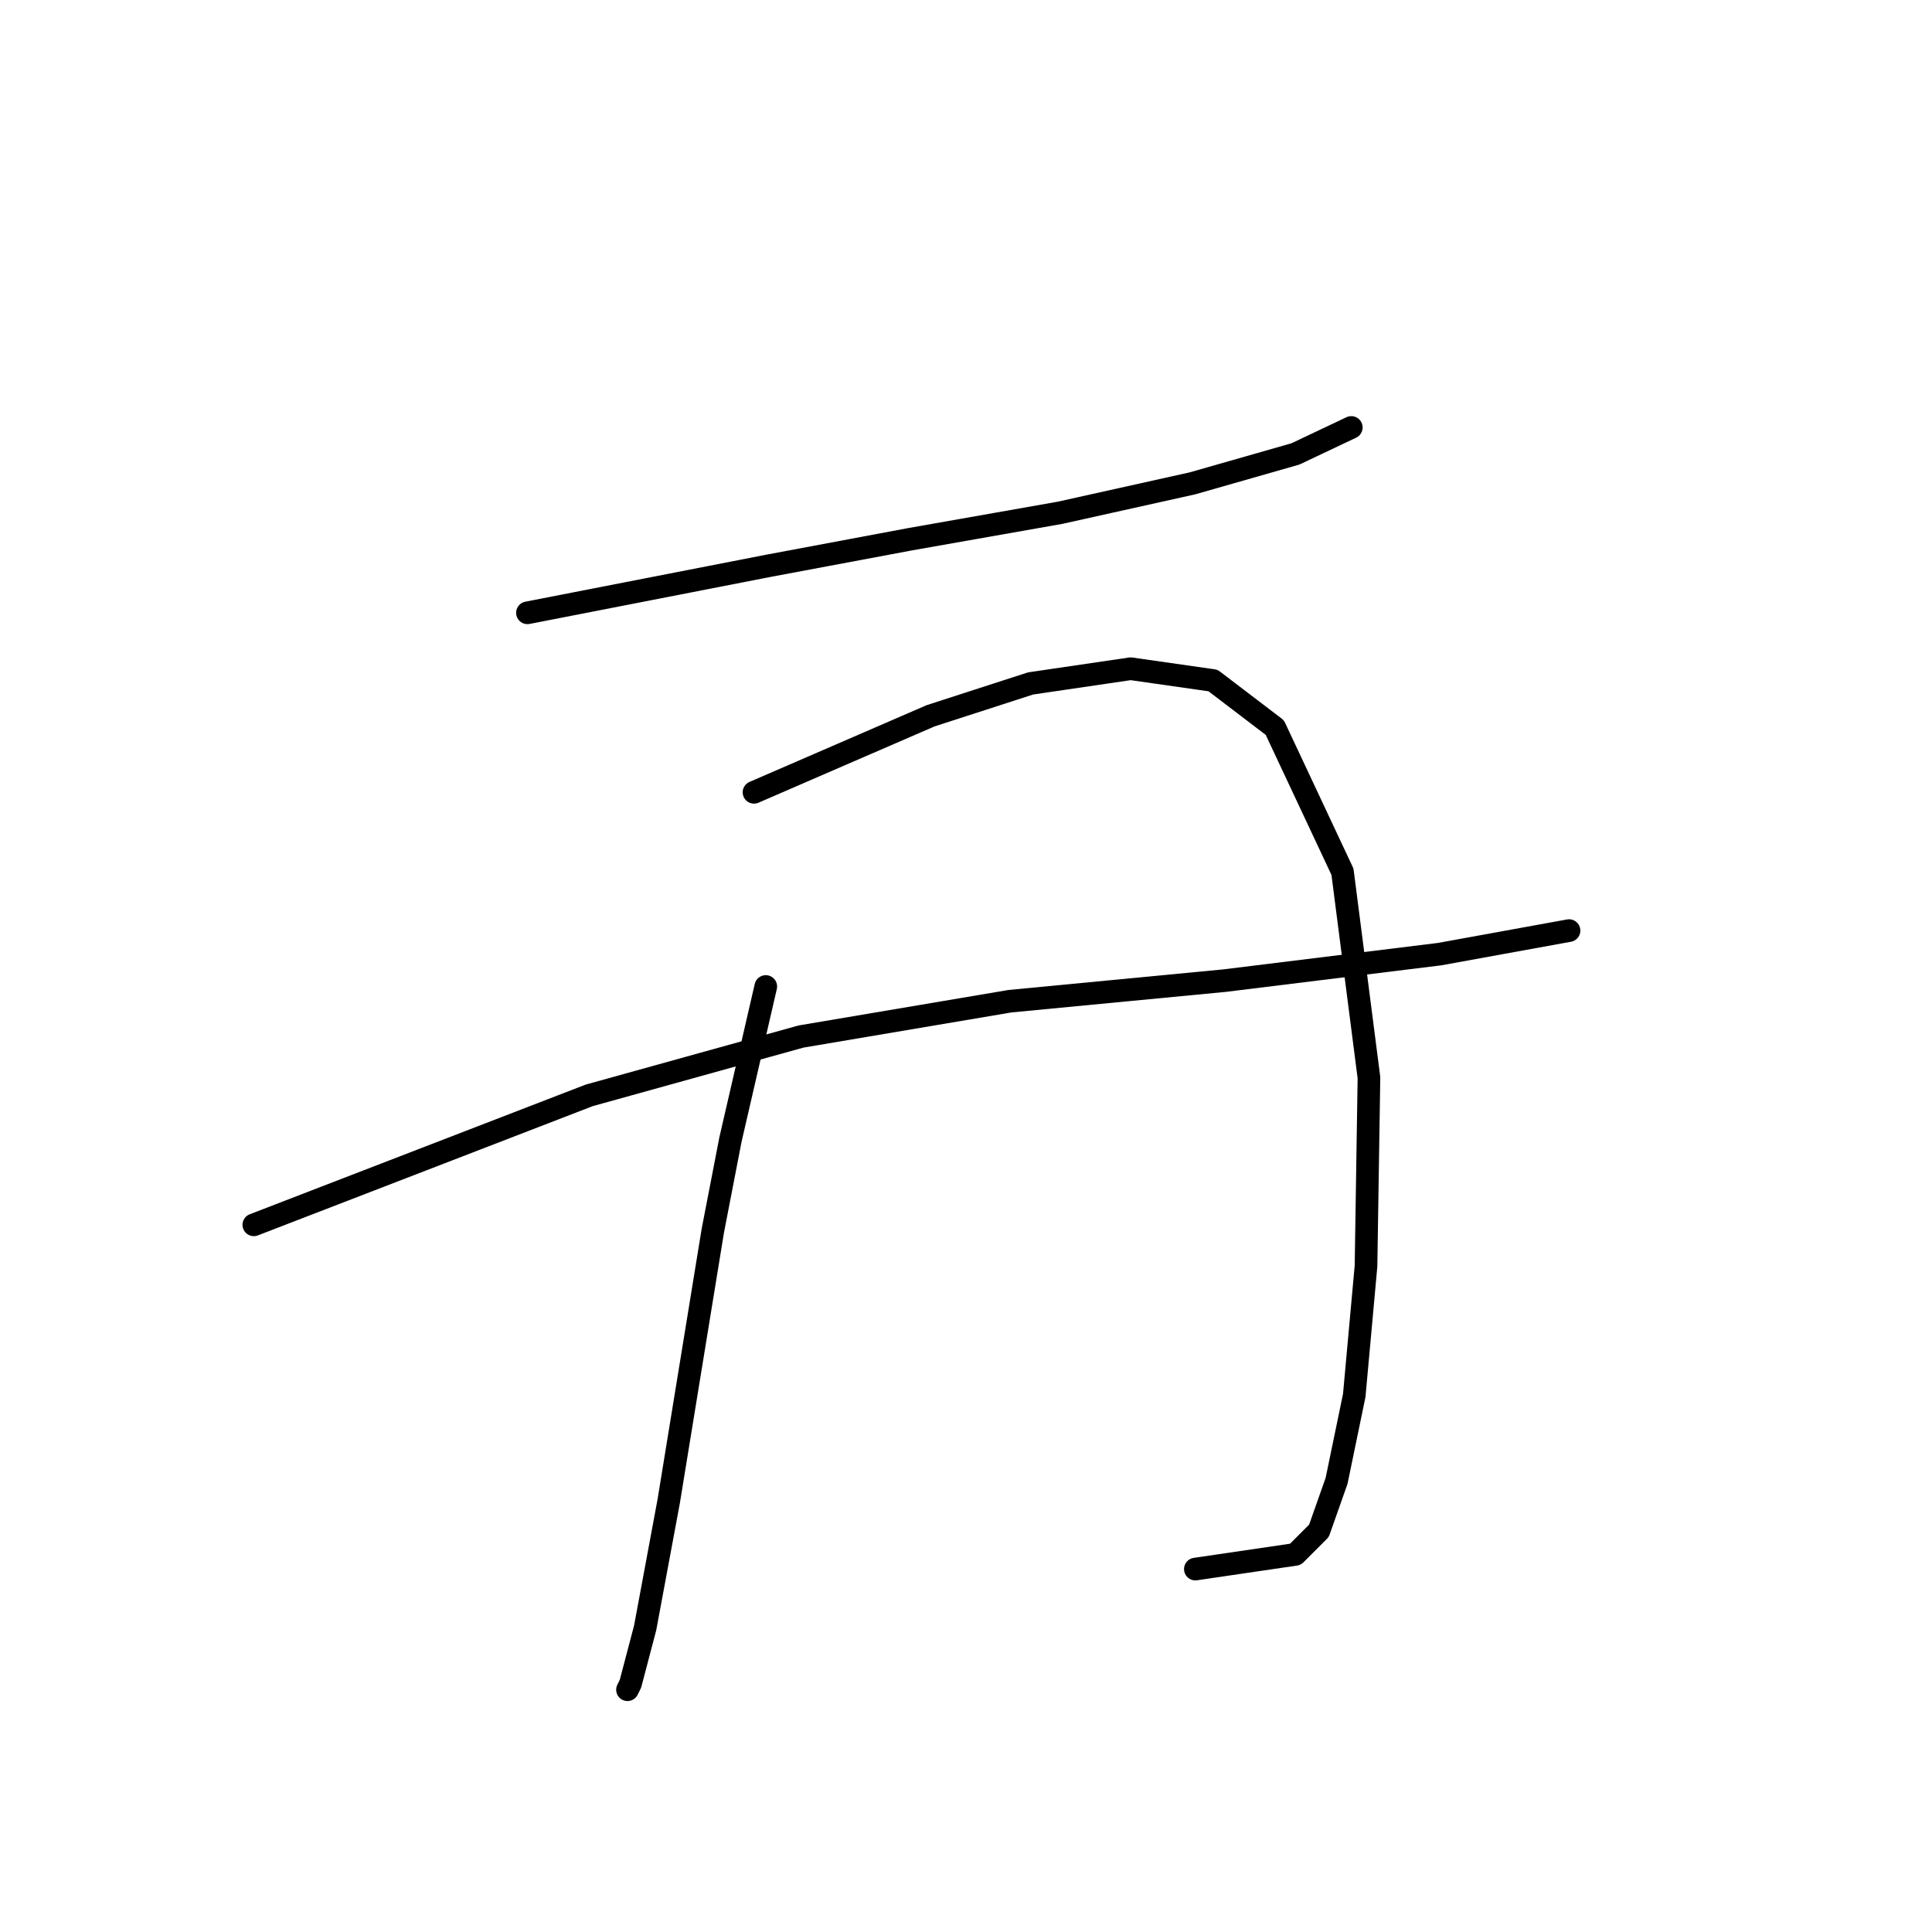 <?xml version="1.0" standalone="no"?>
    <svg width="256" height="256" xmlns="http://www.w3.org/2000/svg" version="1.1">
    <polyline stroke="black" stroke-width="3" stroke-linecap="round" fill="transparent" stroke-linejoin="round" points="69.89 81.202 85.875 78.083 101.86 74.964 120.574 71.455 140.457 67.947 158.001 64.048 171.647 60.149 179.054 56.64 179.054 56.64 " />
        <polyline stroke="black" stroke-width="3" stroke-linecap="round" fill="transparent" stroke-linejoin="round" points="101.47 130.716 99.131 140.853 96.791 150.99 94.452 163.076 88.604 198.944 85.485 215.708 83.536 223.116 83.146 223.896 83.146 223.896 " />
        <polyline stroke="black" stroke-width="3" stroke-linecap="round" fill="transparent" stroke-linejoin="round" points="99.91 104.985 111.606 99.916 123.303 94.848 136.558 90.559 149.814 88.61 160.73 90.169 168.918 96.407 177.885 115.511 181.394 142.802 181.004 167.754 179.444 184.908 177.105 196.215 174.766 202.843 171.647 205.962 158.391 207.911 158.391 207.911 " />
        <polyline stroke="black" stroke-width="3" stroke-linecap="round" fill="transparent" stroke-linejoin="round" points="33.632 162.296 55.855 153.719 78.077 145.141 106.148 137.344 133.829 132.665 162.29 129.936 190.751 126.428 207.905 123.309 207.905 123.309 " />
        </svg>